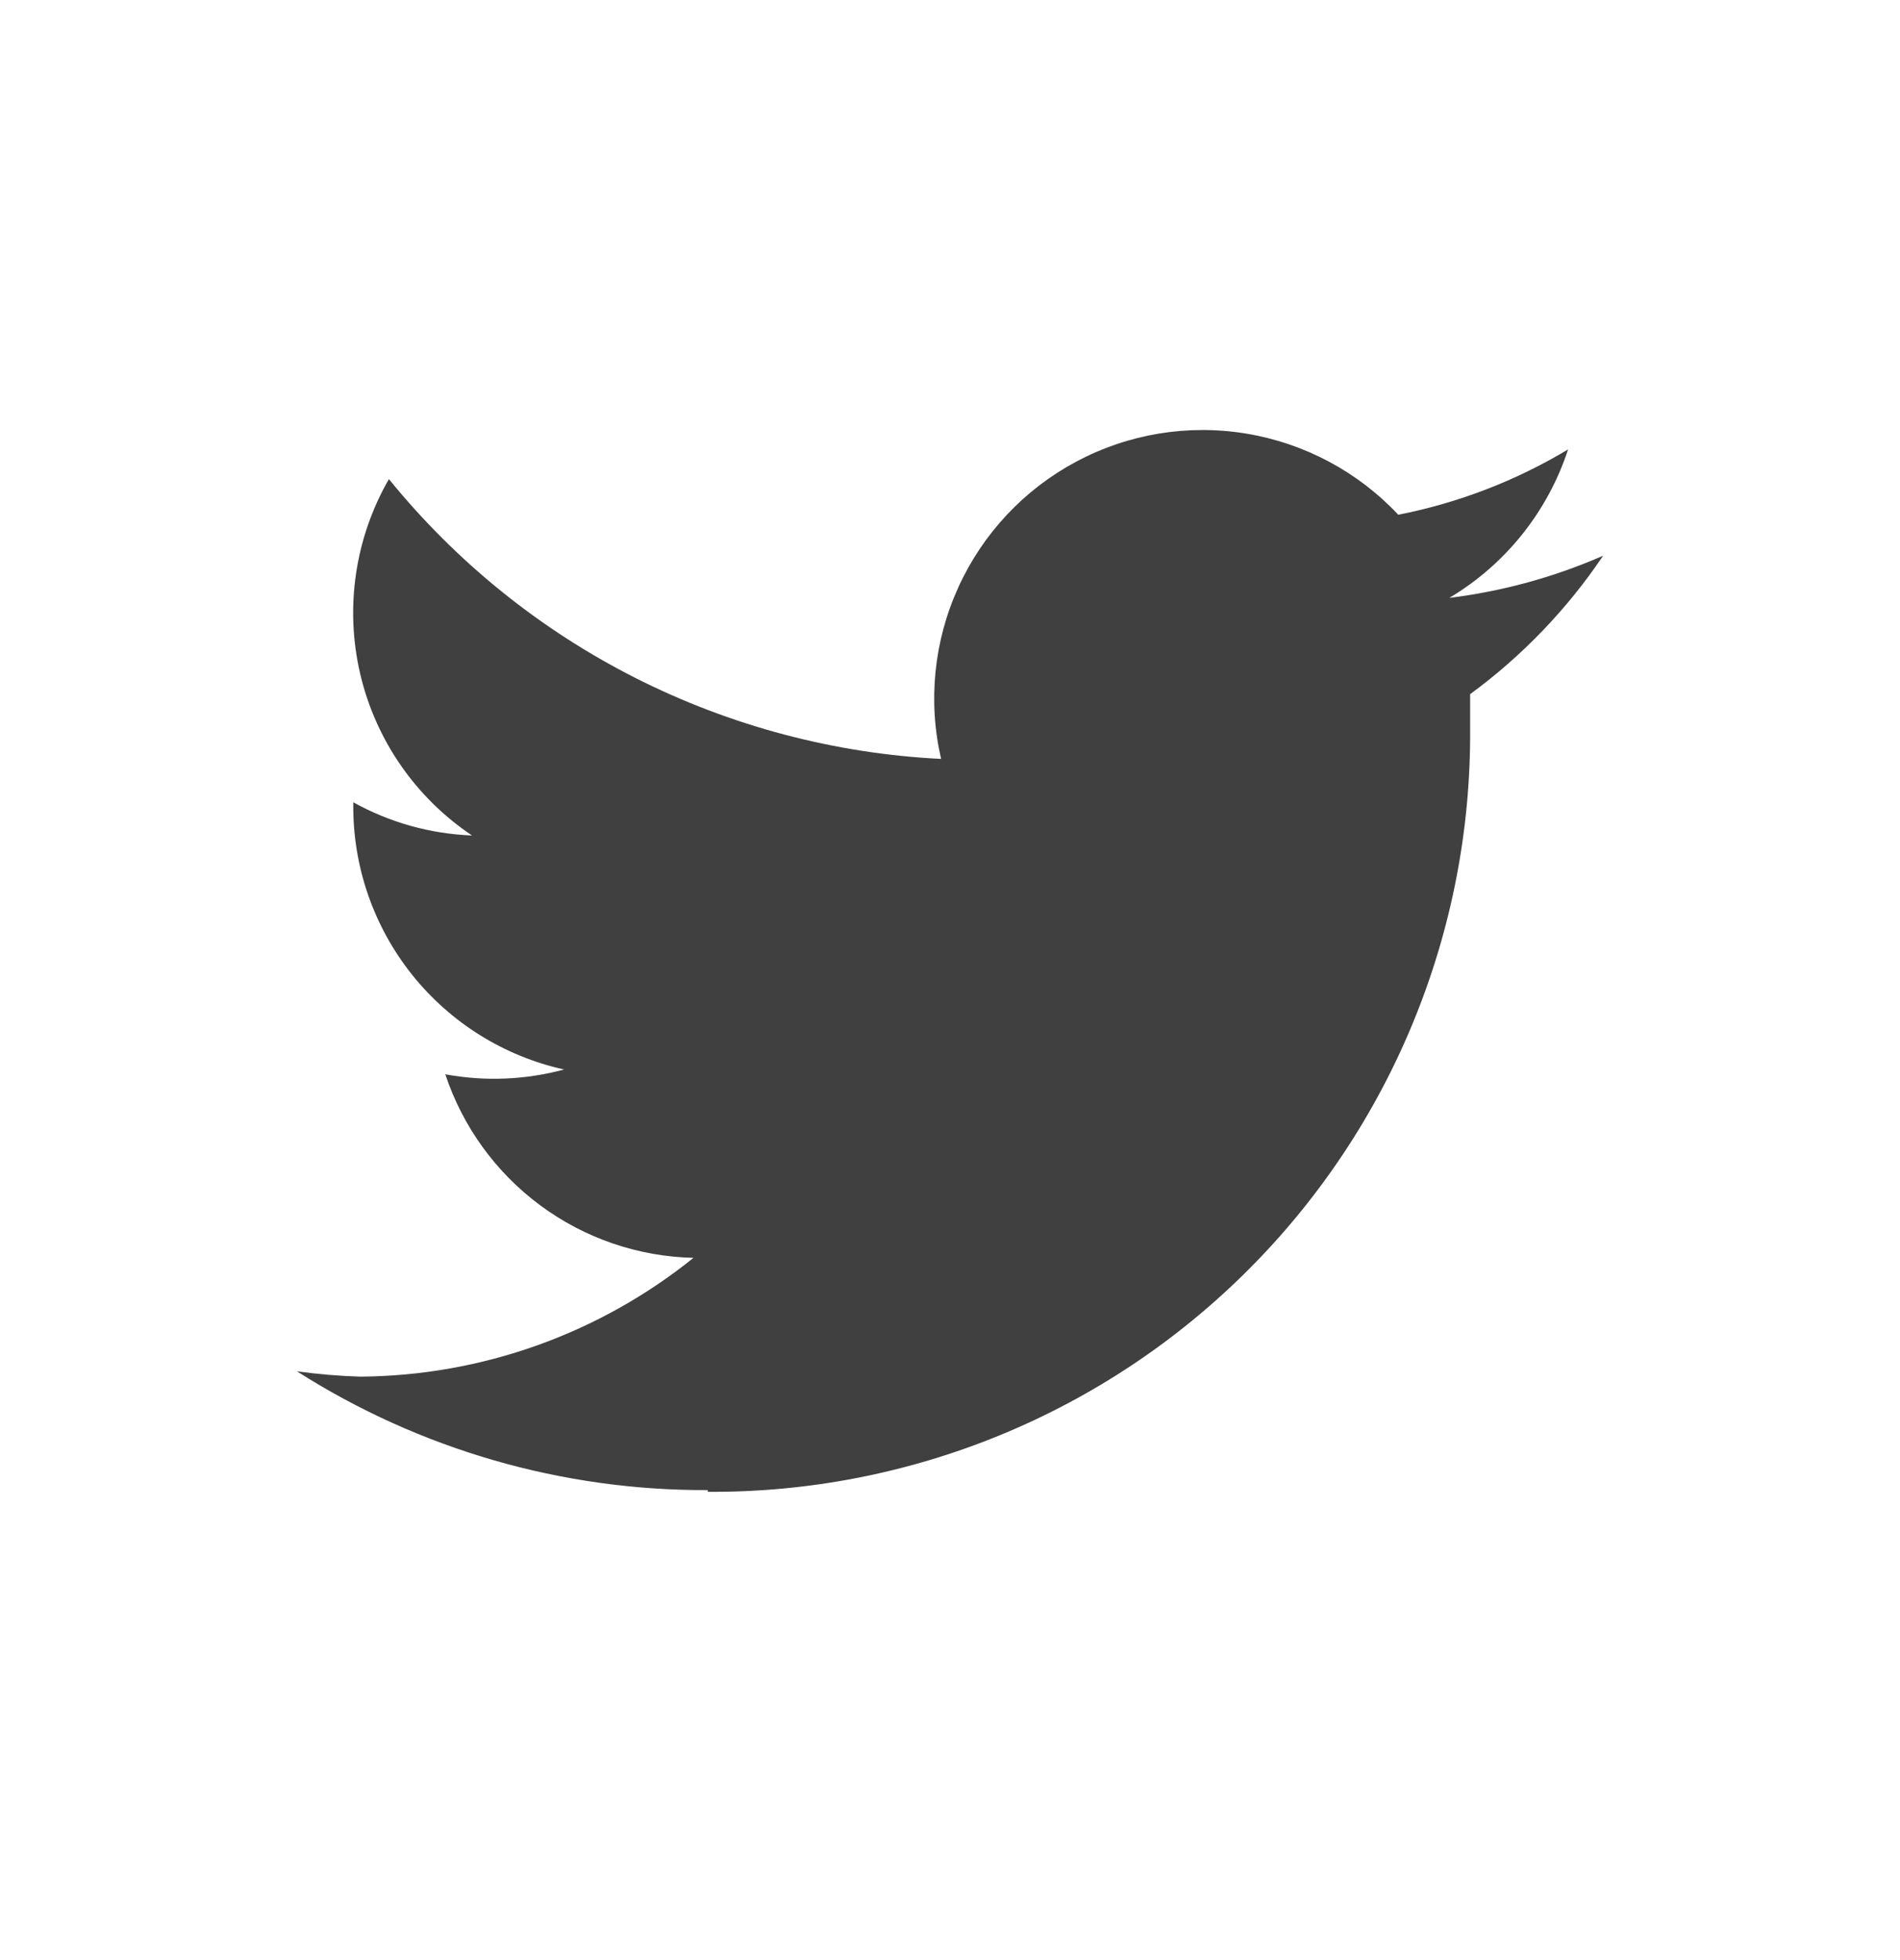 <svg width="32" height="33" viewBox="0 0 32 33" fill="none" xmlns="http://www.w3.org/2000/svg">
<path d="M11.92 25.116C13.609 25.127 15.284 24.802 16.846 24.161C18.409 23.519 19.828 22.574 21.023 21.379C22.217 20.185 23.163 18.765 23.804 17.203C24.446 15.64 24.771 13.966 24.76 12.277V11.687C25.636 11.045 26.393 10.257 27 9.356C26.175 9.717 25.303 9.956 24.41 10.066C25.357 9.502 26.067 8.614 26.41 7.566C25.527 8.096 24.56 8.468 23.55 8.666C22.87 7.942 21.97 7.462 20.989 7.3C20.009 7.138 19.002 7.304 18.126 7.772C17.249 8.24 16.551 8.984 16.14 9.889C15.728 10.793 15.626 11.808 15.85 12.777C14.056 12.688 12.301 12.223 10.698 11.412C9.096 10.601 7.683 9.461 6.55 8.066C5.979 9.058 5.806 10.229 6.066 11.343C6.326 12.457 6.999 13.43 7.95 14.066C7.249 14.039 6.563 13.848 5.95 13.507V13.556C5.944 14.592 6.293 15.599 6.939 16.409C7.585 17.218 8.489 17.782 9.5 18.006C8.848 18.182 8.164 18.209 7.5 18.087C7.793 18.97 8.352 19.741 9.1 20.294C9.848 20.848 10.75 21.156 11.68 21.177C10.089 22.457 8.112 23.162 6.07 23.177C5.712 23.166 5.355 23.136 5 23.087C7.067 24.403 9.469 25.098 11.92 25.087" fill="#414040"/>
</svg>
